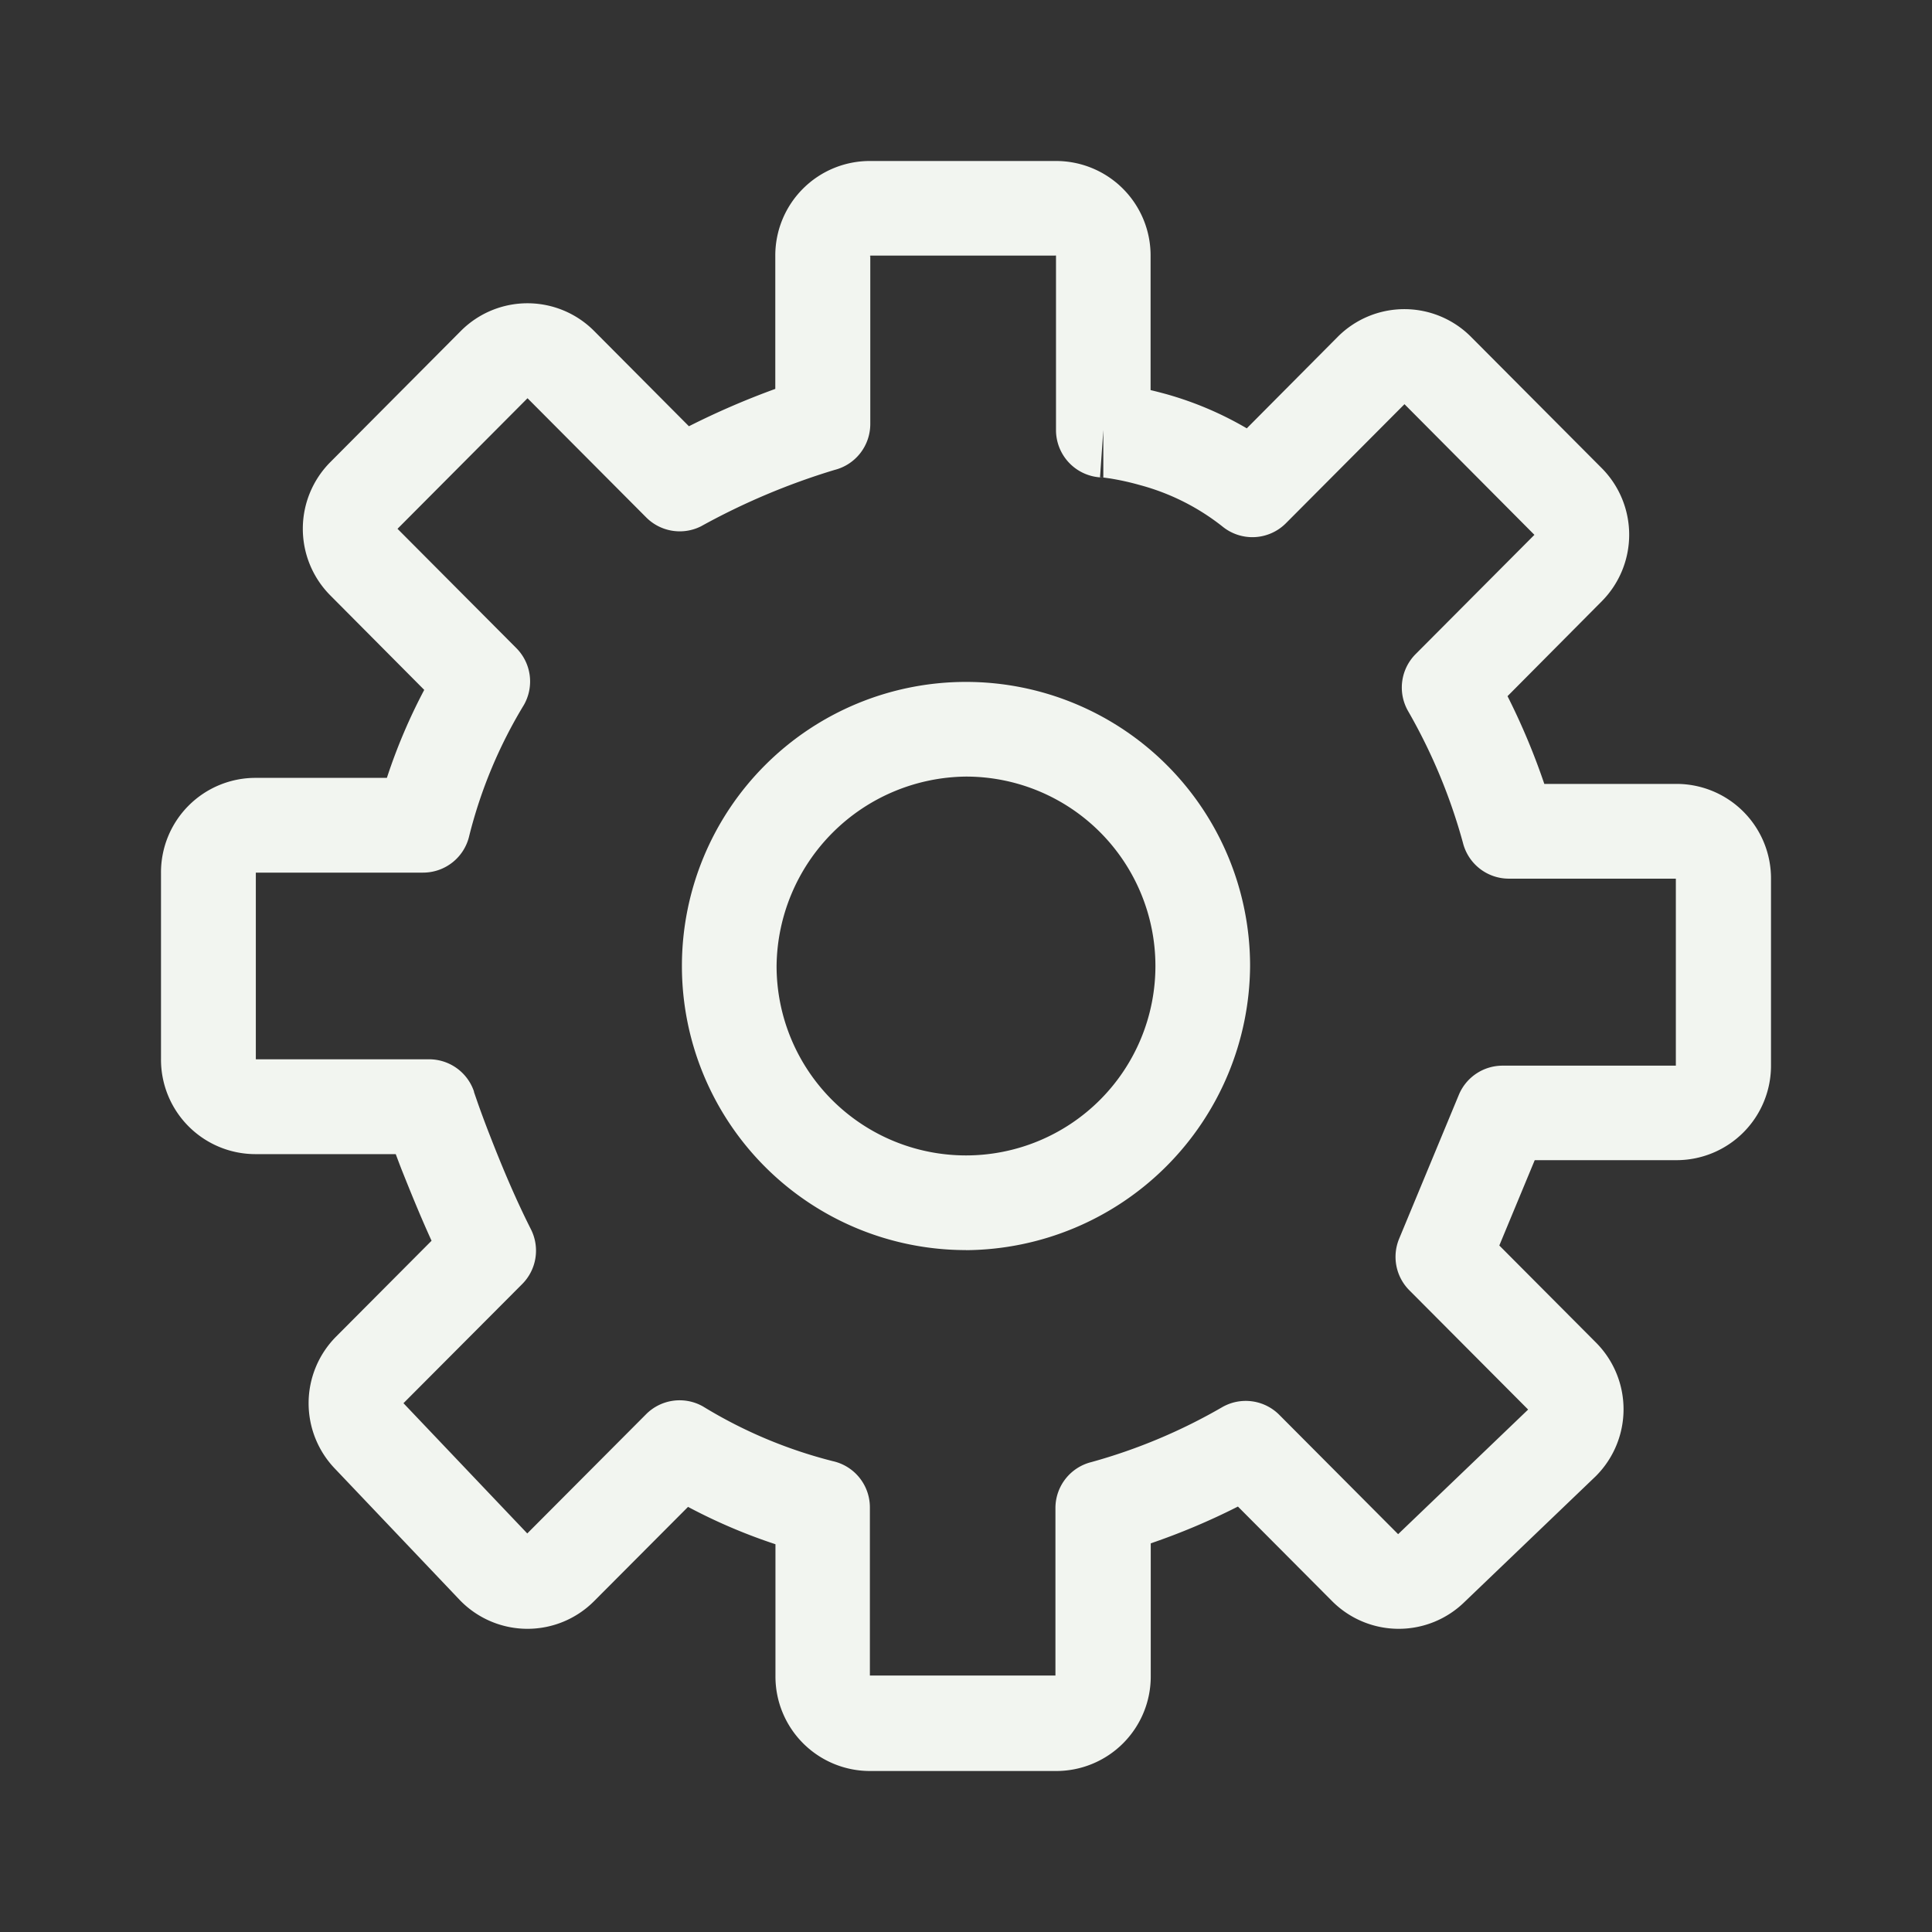 <svg xmlns="http://www.w3.org/2000/svg" width="24" height="24" viewBox="0 0 24 24">
    <rect x="0" y="0" width="24" height="24" fill="#333333" stroke="none"/>
    <g id="Grupo_4" data-name="Grupo 4" transform="translate(94 -326)">
        <rect id="Retângulo_23" data-name="Retângulo 23" width="24" height="24" transform="translate(-94 326)"
            fill="#fff" opacity="0" />
        <g id="config" transform="translate(-95.5 324.5)">
            <path id="Caminho_7" data-name="Caminho 7"
                d="M12.311,4.677a.034.034,0,0,0,0,.007V6.767a.588.588,0,0,1-.445.571,8.53,8.53,0,0,0-1.658.7.588.588,0,0,1-.681-.111L8.053,6.447,6.438,8.069,7.914,9.551a.588.588,0,0,1,.094.706,5.881,5.881,0,0,0-.678,1.622.588.588,0,0,1-.574.461H4.678a.036.036,0,0,0,0,.007v2.306s0,.006,0,.006H6.83a.588.588,0,0,1,.558.4h0l0,.006L7.4,15.1l.037.107c.033.093.082.228.145.389.126.324.3.753.515,1.178a.588.588,0,0,1-.11.677L6.512,18.931l0,0,1.538,1.618,1.473-1.478a.588.588,0,0,1,.709-.1,5.825,5.825,0,0,0,1.614.68.588.588,0,0,1,.46.574v2.083s0,.006,0,.006h2.305a.033.033,0,0,0,0-.007V20.233a.588.588,0,0,1,.445-.57,6.922,6.922,0,0,0,1.629-.684.588.588,0,0,1,.71.1l1.473,1.479,1.615-1.548-1.476-1.482a.588.588,0,0,1-.126-.641l.741-1.786a.588.588,0,0,1,.543-.363h2.153a.035.035,0,0,0,0-.007V12.421s0-.006,0-.006H20.244a.588.588,0,0,1-.571-.446,6.982,6.982,0,0,0-.682-1.637.588.588,0,0,1,.094-.706l1.476-1.482L18.947,6.521,17.474,8a.588.588,0,0,1-.79.039,2.834,2.834,0,0,0-1.019-.512,3.3,3.3,0,0,0-.378-.084l-.1-.014-.022,0s0,0,.041-.587v.588h-.041a.589.589,0,0,1-.547-.587V4.683s0-.006,0-.006h0l0,0a.038.038,0,0,1-.006-.008v.006H12.311Zm0,0v0l0,0a.039.039,0,0,1-.008.006h.006Zm3.482,1.669V4.683A1.174,1.174,0,0,0,14.612,3.5h-2.3a1.174,1.174,0,0,0-1.181,1.183V6.331a9.839,9.839,0,0,0-1.073.464L8.877,5.608a1.168,1.168,0,0,0-1.649,0L5.6,7.244a1.174,1.174,0,0,0,0,1.649L6.77,10.07a6.979,6.979,0,0,0-.464,1.093H4.681A1.174,1.174,0,0,0,3.5,12.347v2.306a1.174,1.174,0,0,0,1.181,1.184H6.416c.021.056.044.117.069.182.1.25.225.563.376.894L5.672,18.107a1.174,1.174,0,0,0-.006,1.643l1.552,1.633.01.01a1.168,1.168,0,0,0,1.649,0l1.17-1.174a6.928,6.928,0,0,0,1.086.464v1.635A1.174,1.174,0,0,0,12.314,23.5h2.3a1.174,1.174,0,0,0,1.181-1.183V20.672a8.4,8.4,0,0,0,1.083-.457l1.173,1.178a1.168,1.168,0,0,0,1.643.006l1.626-1.558.01-.01a1.174,1.174,0,0,0,0-1.649l-1.205-1.21.44-1.06h1.756A1.174,1.174,0,0,0,23.5,14.728V12.421a1.174,1.174,0,0,0-1.181-1.183H20.684a8.467,8.467,0,0,0-.457-1.09L21.4,8.967a1.174,1.174,0,0,0,0-1.649l-1.63-1.637a1.168,1.168,0,0,0-1.649,0L16.988,6.821a4.24,4.24,0,0,0-1-.425C15.918,6.377,15.853,6.36,15.793,6.346Z"
                fill="#f2f5f0" fill-rule="evenodd" />
            <path id="Caminho_8" data-name="Caminho 8"
                d="M10.176,12.529a2.353,2.353,0,1,0,2.353-2.353A2.378,2.378,0,0,0,10.176,12.529Zm2.353,3.529a3.529,3.529,0,1,1,3.529-3.529A3.554,3.554,0,0,1,12.529,16.059Z"
                transform="translate(0.971 0.971)" fill="#f2f5f0" fill-rule="evenodd" />
        </g>
    </g>
</svg>